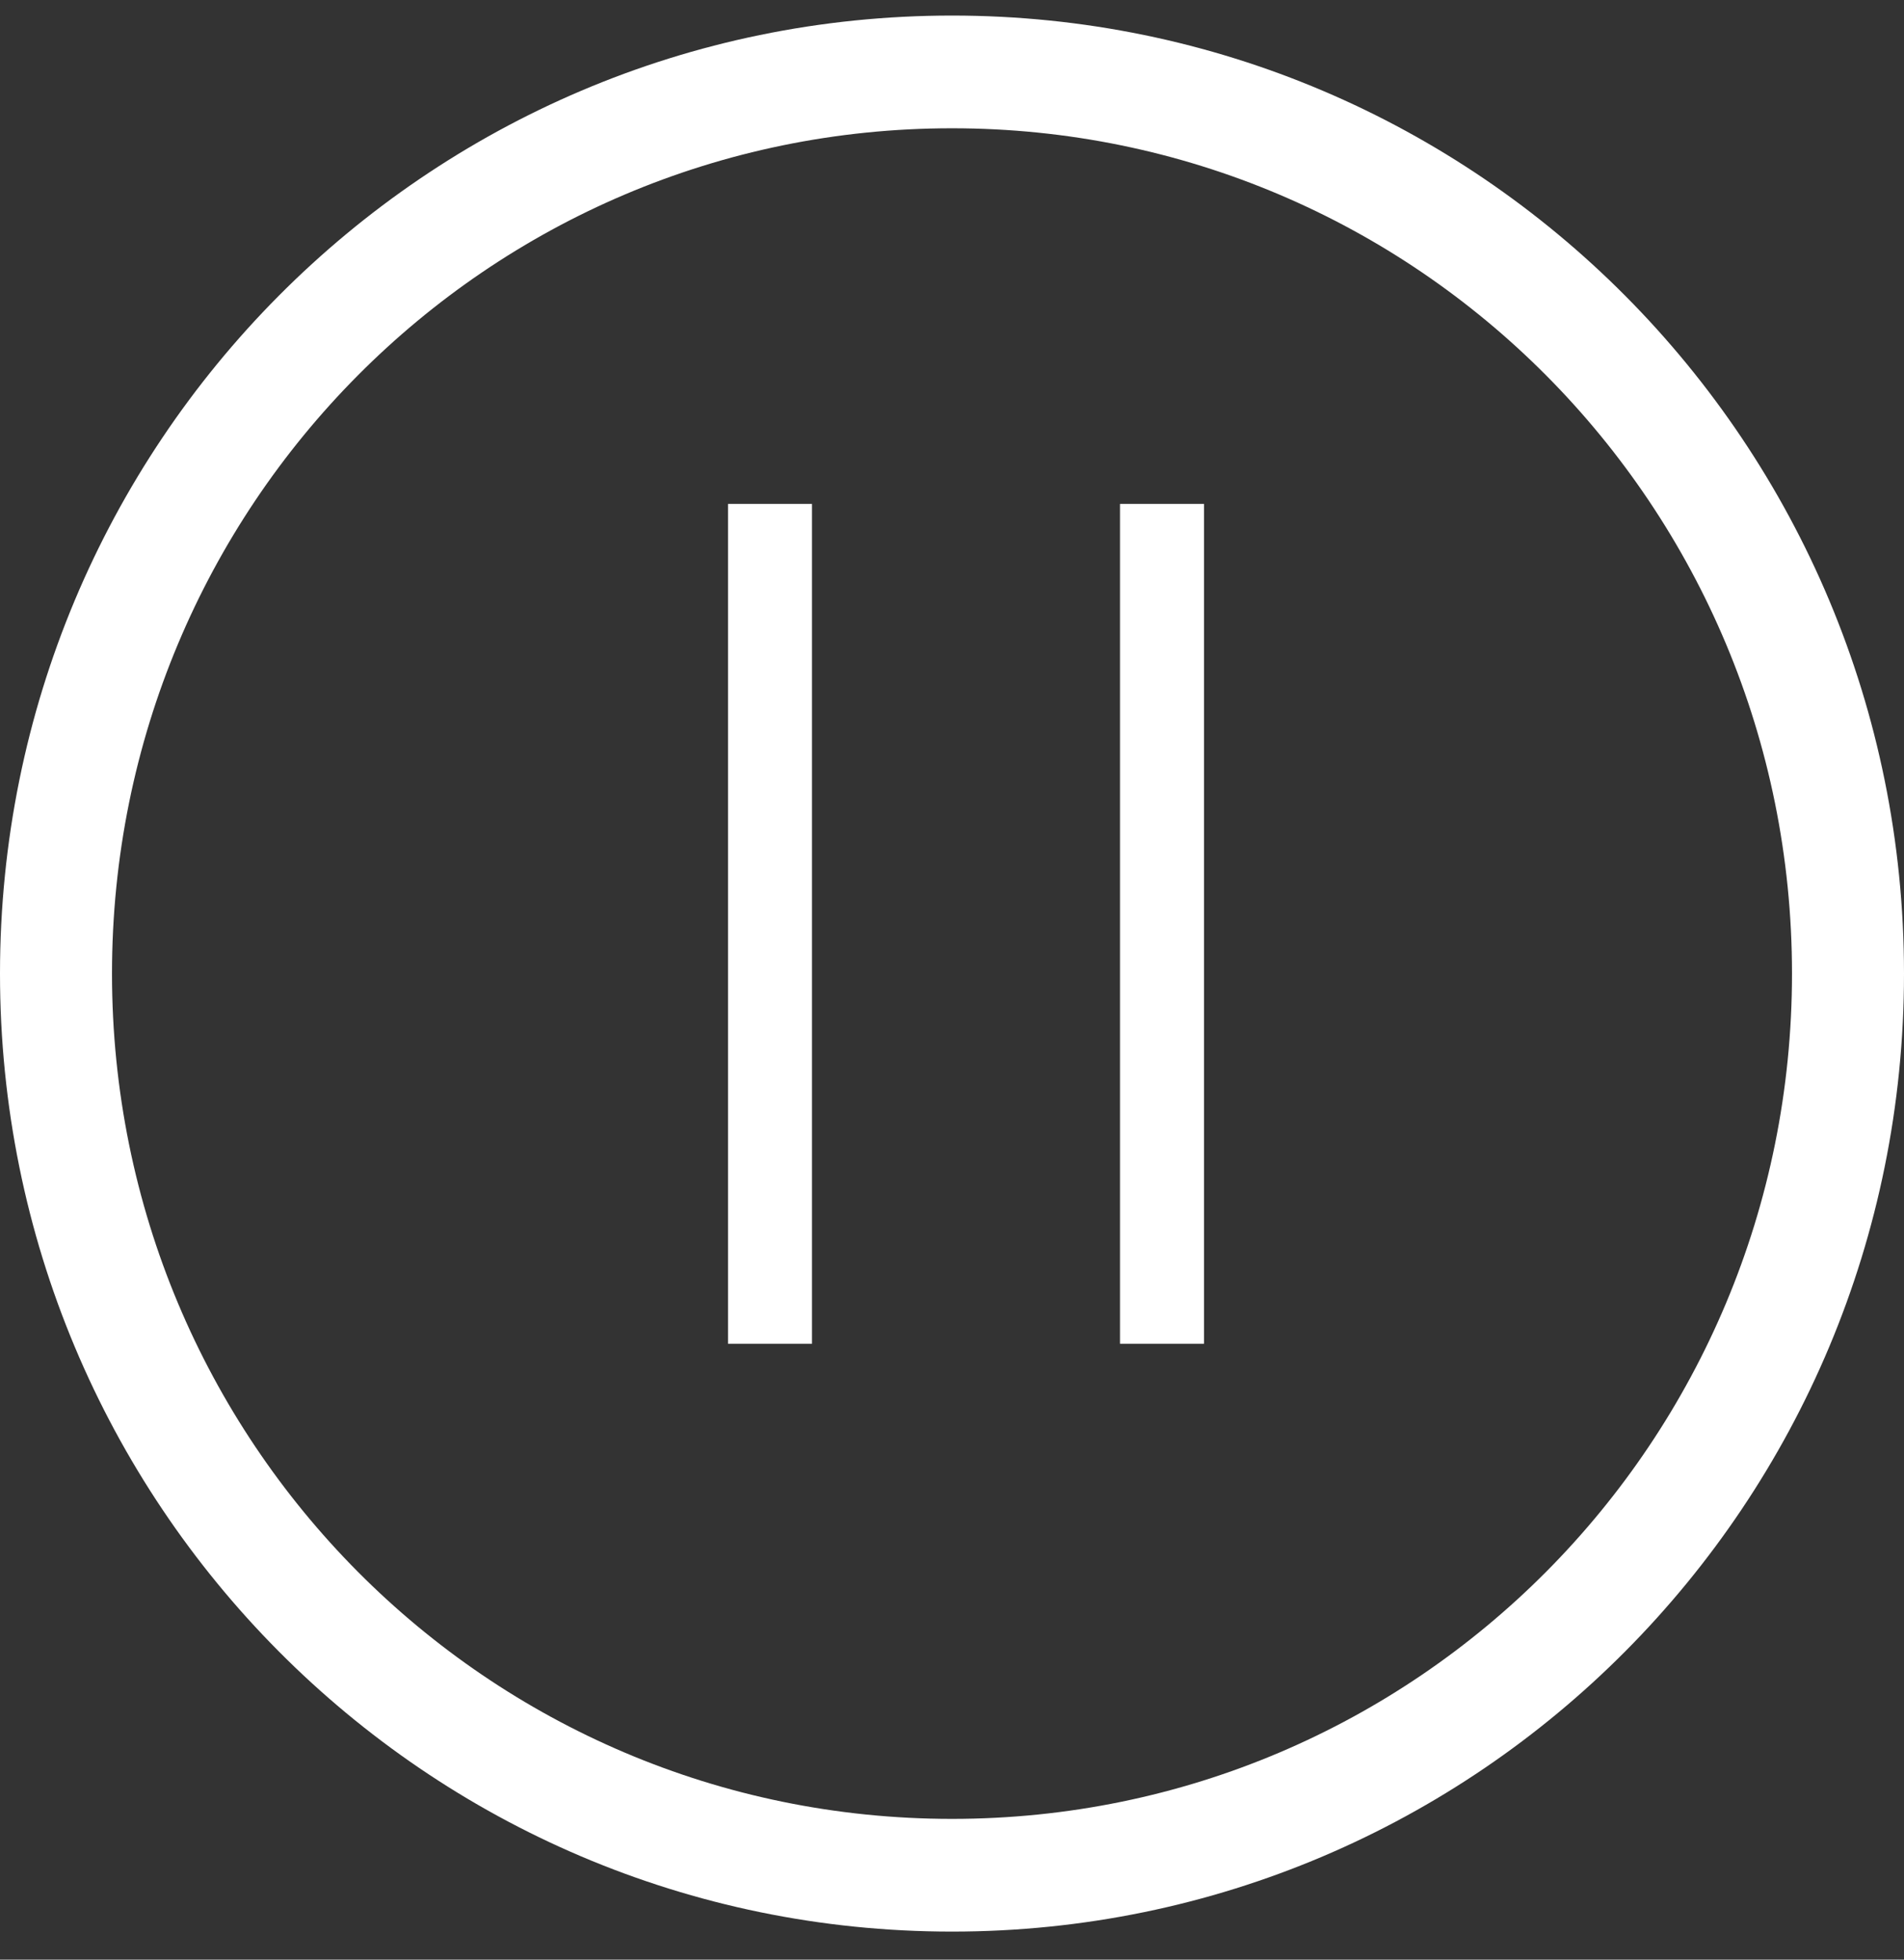 <svg width="34" height="35" viewBox="0 0 34 35" fill="none" xmlns="http://www.w3.org/2000/svg">
<rect x="0" y="0" width="34" height="35" fill="#333333" stroke="none"/>
<path d="M17 34.499C7.6 34.499 0 26.849 0 17.389C0 7.928 7.6 0.278 17 0.278C26.4 0.278 34 7.928 34 17.389C34 26.849 26.4 34.499 17 34.499ZM17 2.291C8.7 2.291 2 9.035 2 17.389C2 25.742 8.7 32.486 17 32.486C25.3 32.486 32 25.742 32 17.389C32 9.035 25.3 2.291 17 2.291Z" fill="white"/>
<line x1="13.75" y1="9" x2="13.75" y2="24" stroke="white" stroke-width="1.5"/>
<line x1="20.75" y1="9" x2="20.75" y2="24" stroke="white" stroke-width="1.5"/>
</svg>
